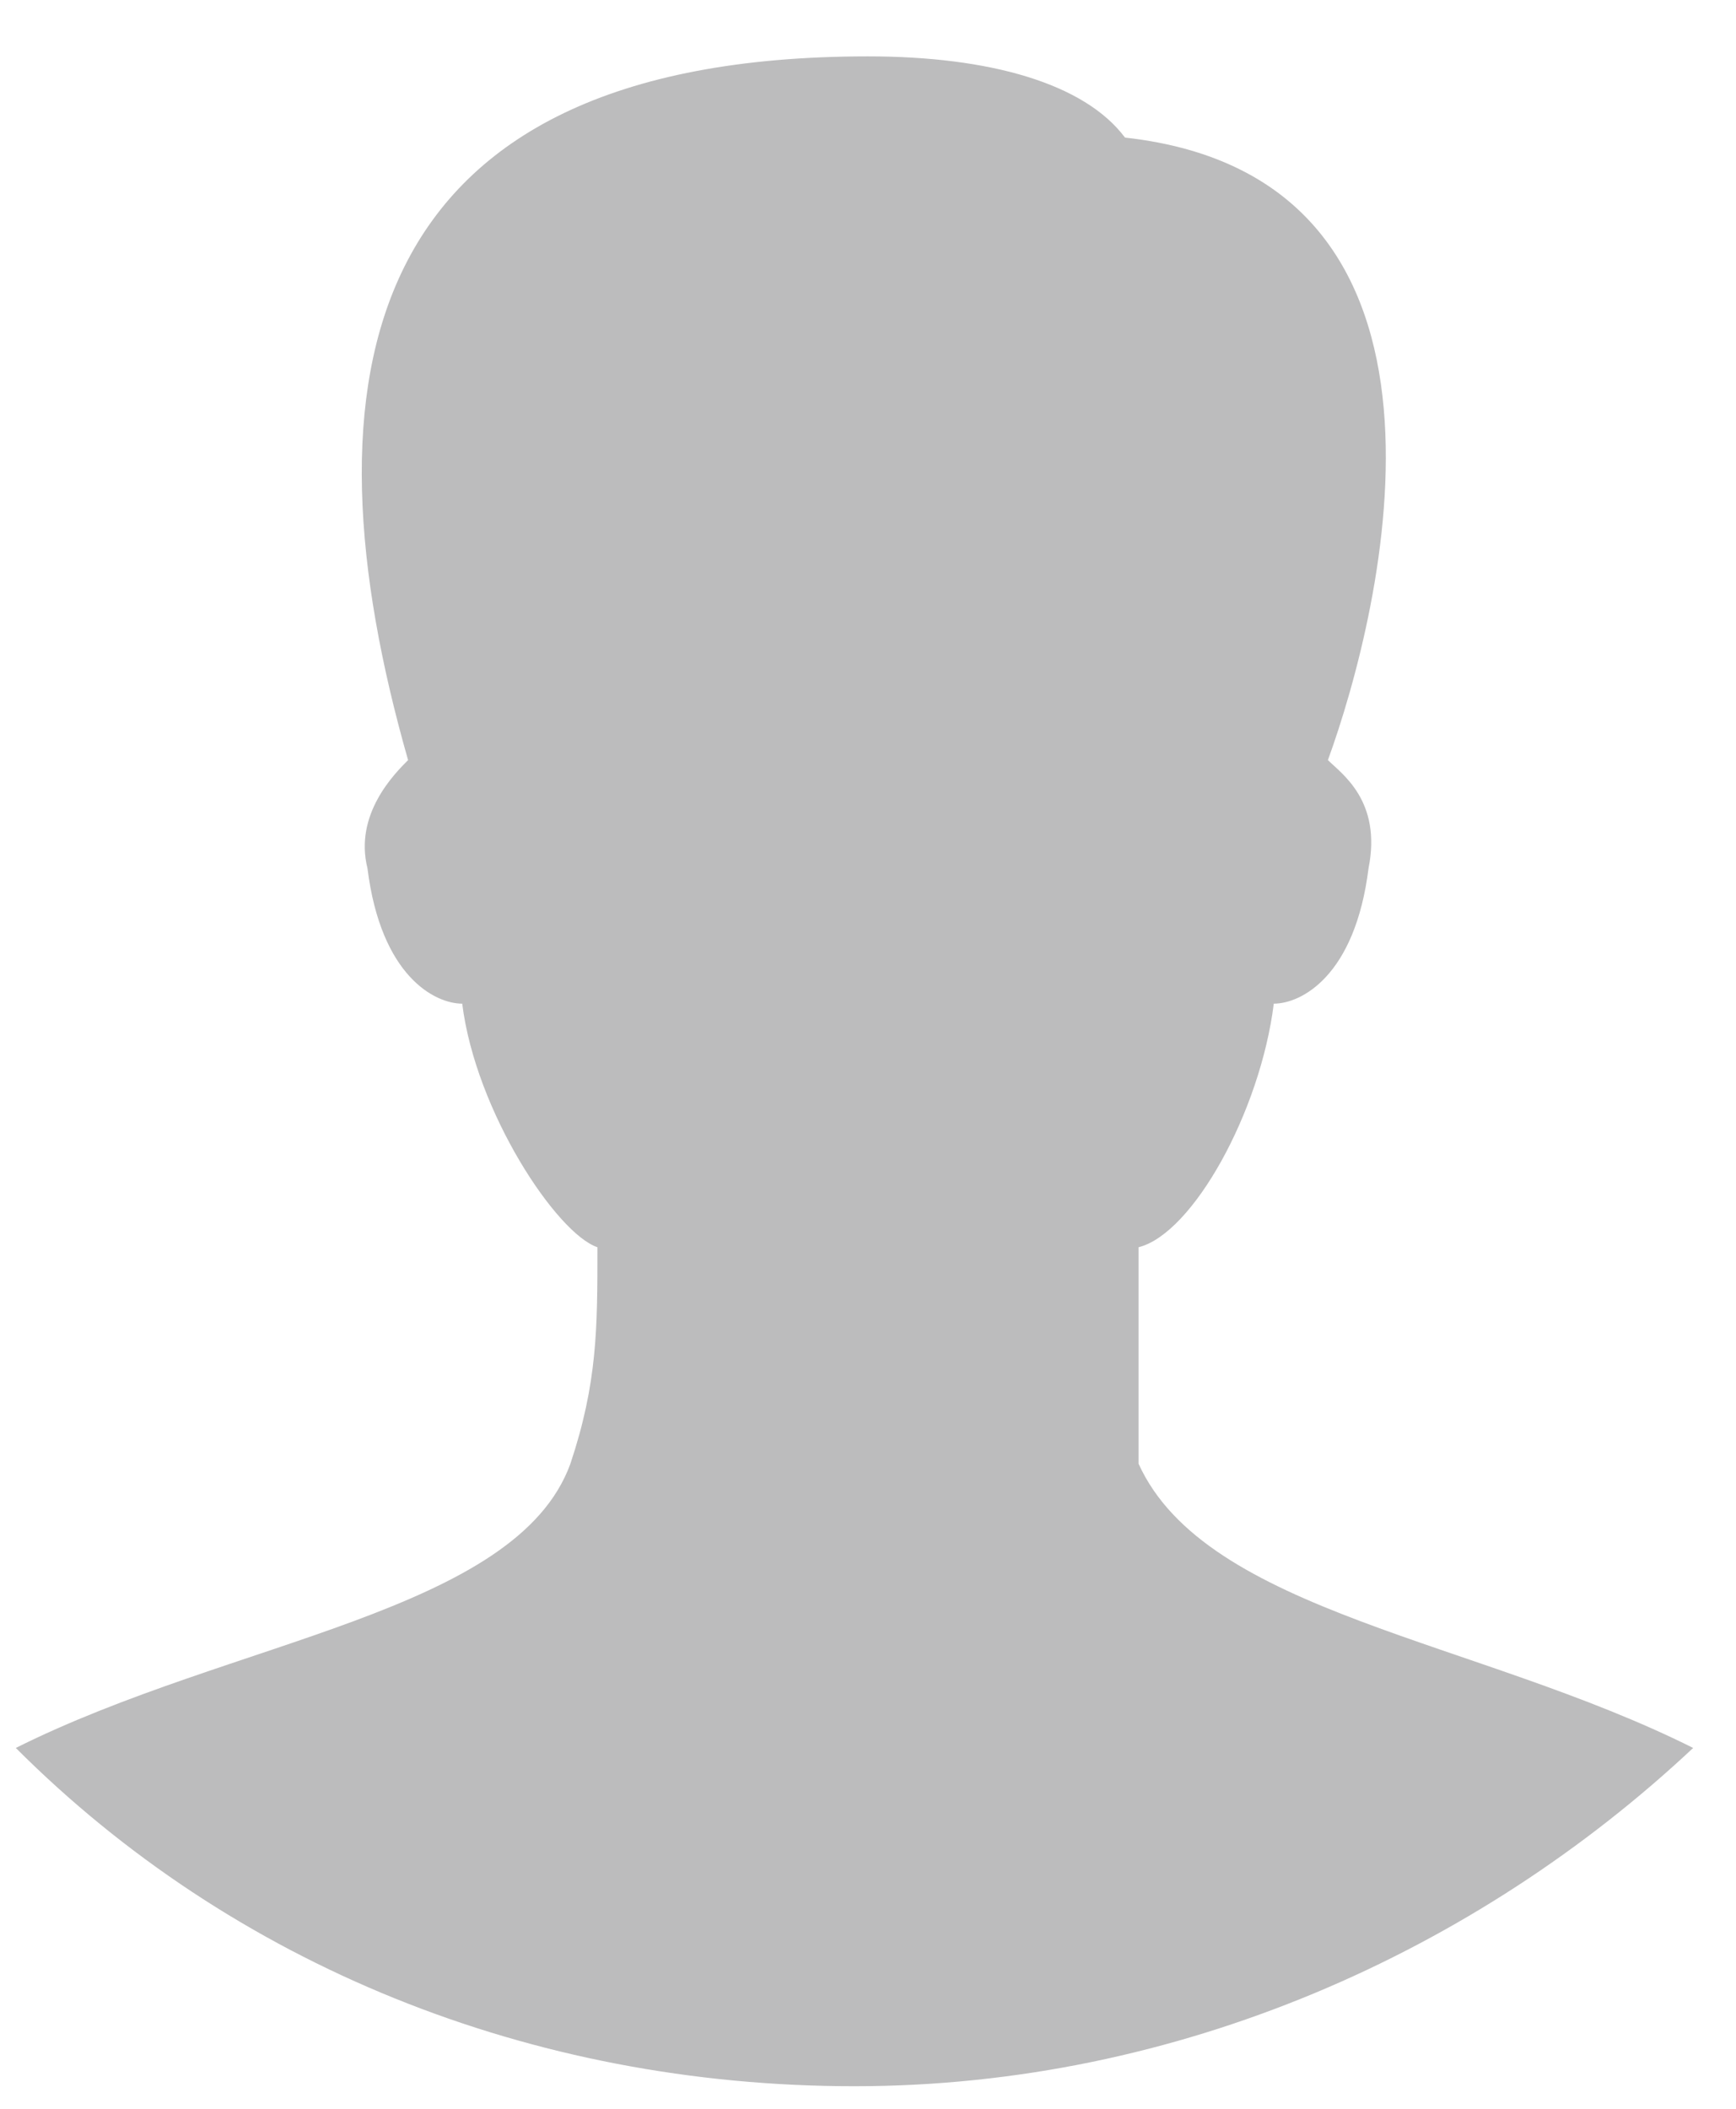 <?xml version="1.0" encoding="UTF-8" standalone="no"?>
<svg width="28px" height="34px" viewBox="0 0 28 34" version="1.1" xmlns="http://www.w3.org/2000/svg" xmlns:xlink="http://www.w3.org/1999/xlink" xmlns:sketch="http://www.bohemiancoding.com/sketch/ns">
    <!-- Generator: Sketch 3.2.2 (9983) - http://www.bohemiancoding.com/sketch -->
    <title>avatar-xy</title>
    <desc>Created with Sketch.</desc>
    <defs></defs>
    <g id="Page-1" stroke="none" stroke-width="1" fill="none" fill-rule="evenodd" sketch:type="MSPage">
        <g id="who-we-are" sketch:type="MSArtboardGroup" transform="translate(-479, -3947)" fill="#BCBCBD">
            <g id="Group-5" sketch:type="MSLayerGroup" transform="translate(340, 3682)">
                <g id="Oval-42-+-avatar-xy" transform="translate(129, 255)" sketch:type="MSShapeGroup">
                    <path d="M19.636,30.109 C18.982,29.891 17.673,27.927 17.455,26.182 C17.018,26.182 16.145,25.745 15.927,24 C15.709,23.127 16.364,22.473 16.582,22.255 C14.836,16.145 15.709,10.909 24,10.909 C25.964,10.909 27.491,11.345 28.145,12.218 C34.036,12.873 32.291,19.855 31.418,22.255 C31.636,22.473 32.291,22.909 32.073,24 C31.855,25.745 30.982,26.182 30.545,26.182 C30.327,27.927 29.236,29.891 28.364,30.109 L28.364,33.6 C29.455,36 33.818,36.436 37.309,38.182 C33.818,41.455 29.018,43.636 23.782,43.636 C18.545,43.636 13.745,41.673 10.255,38.182 C13.745,36.436 18.327,36 19.2,33.6 C19.636,32.291 19.636,31.418 19.636,30.109 L19.636,30.109 Z" id="avatar-xy"></path>
                </g>
            </g>
        </g>
    </g>
</svg>